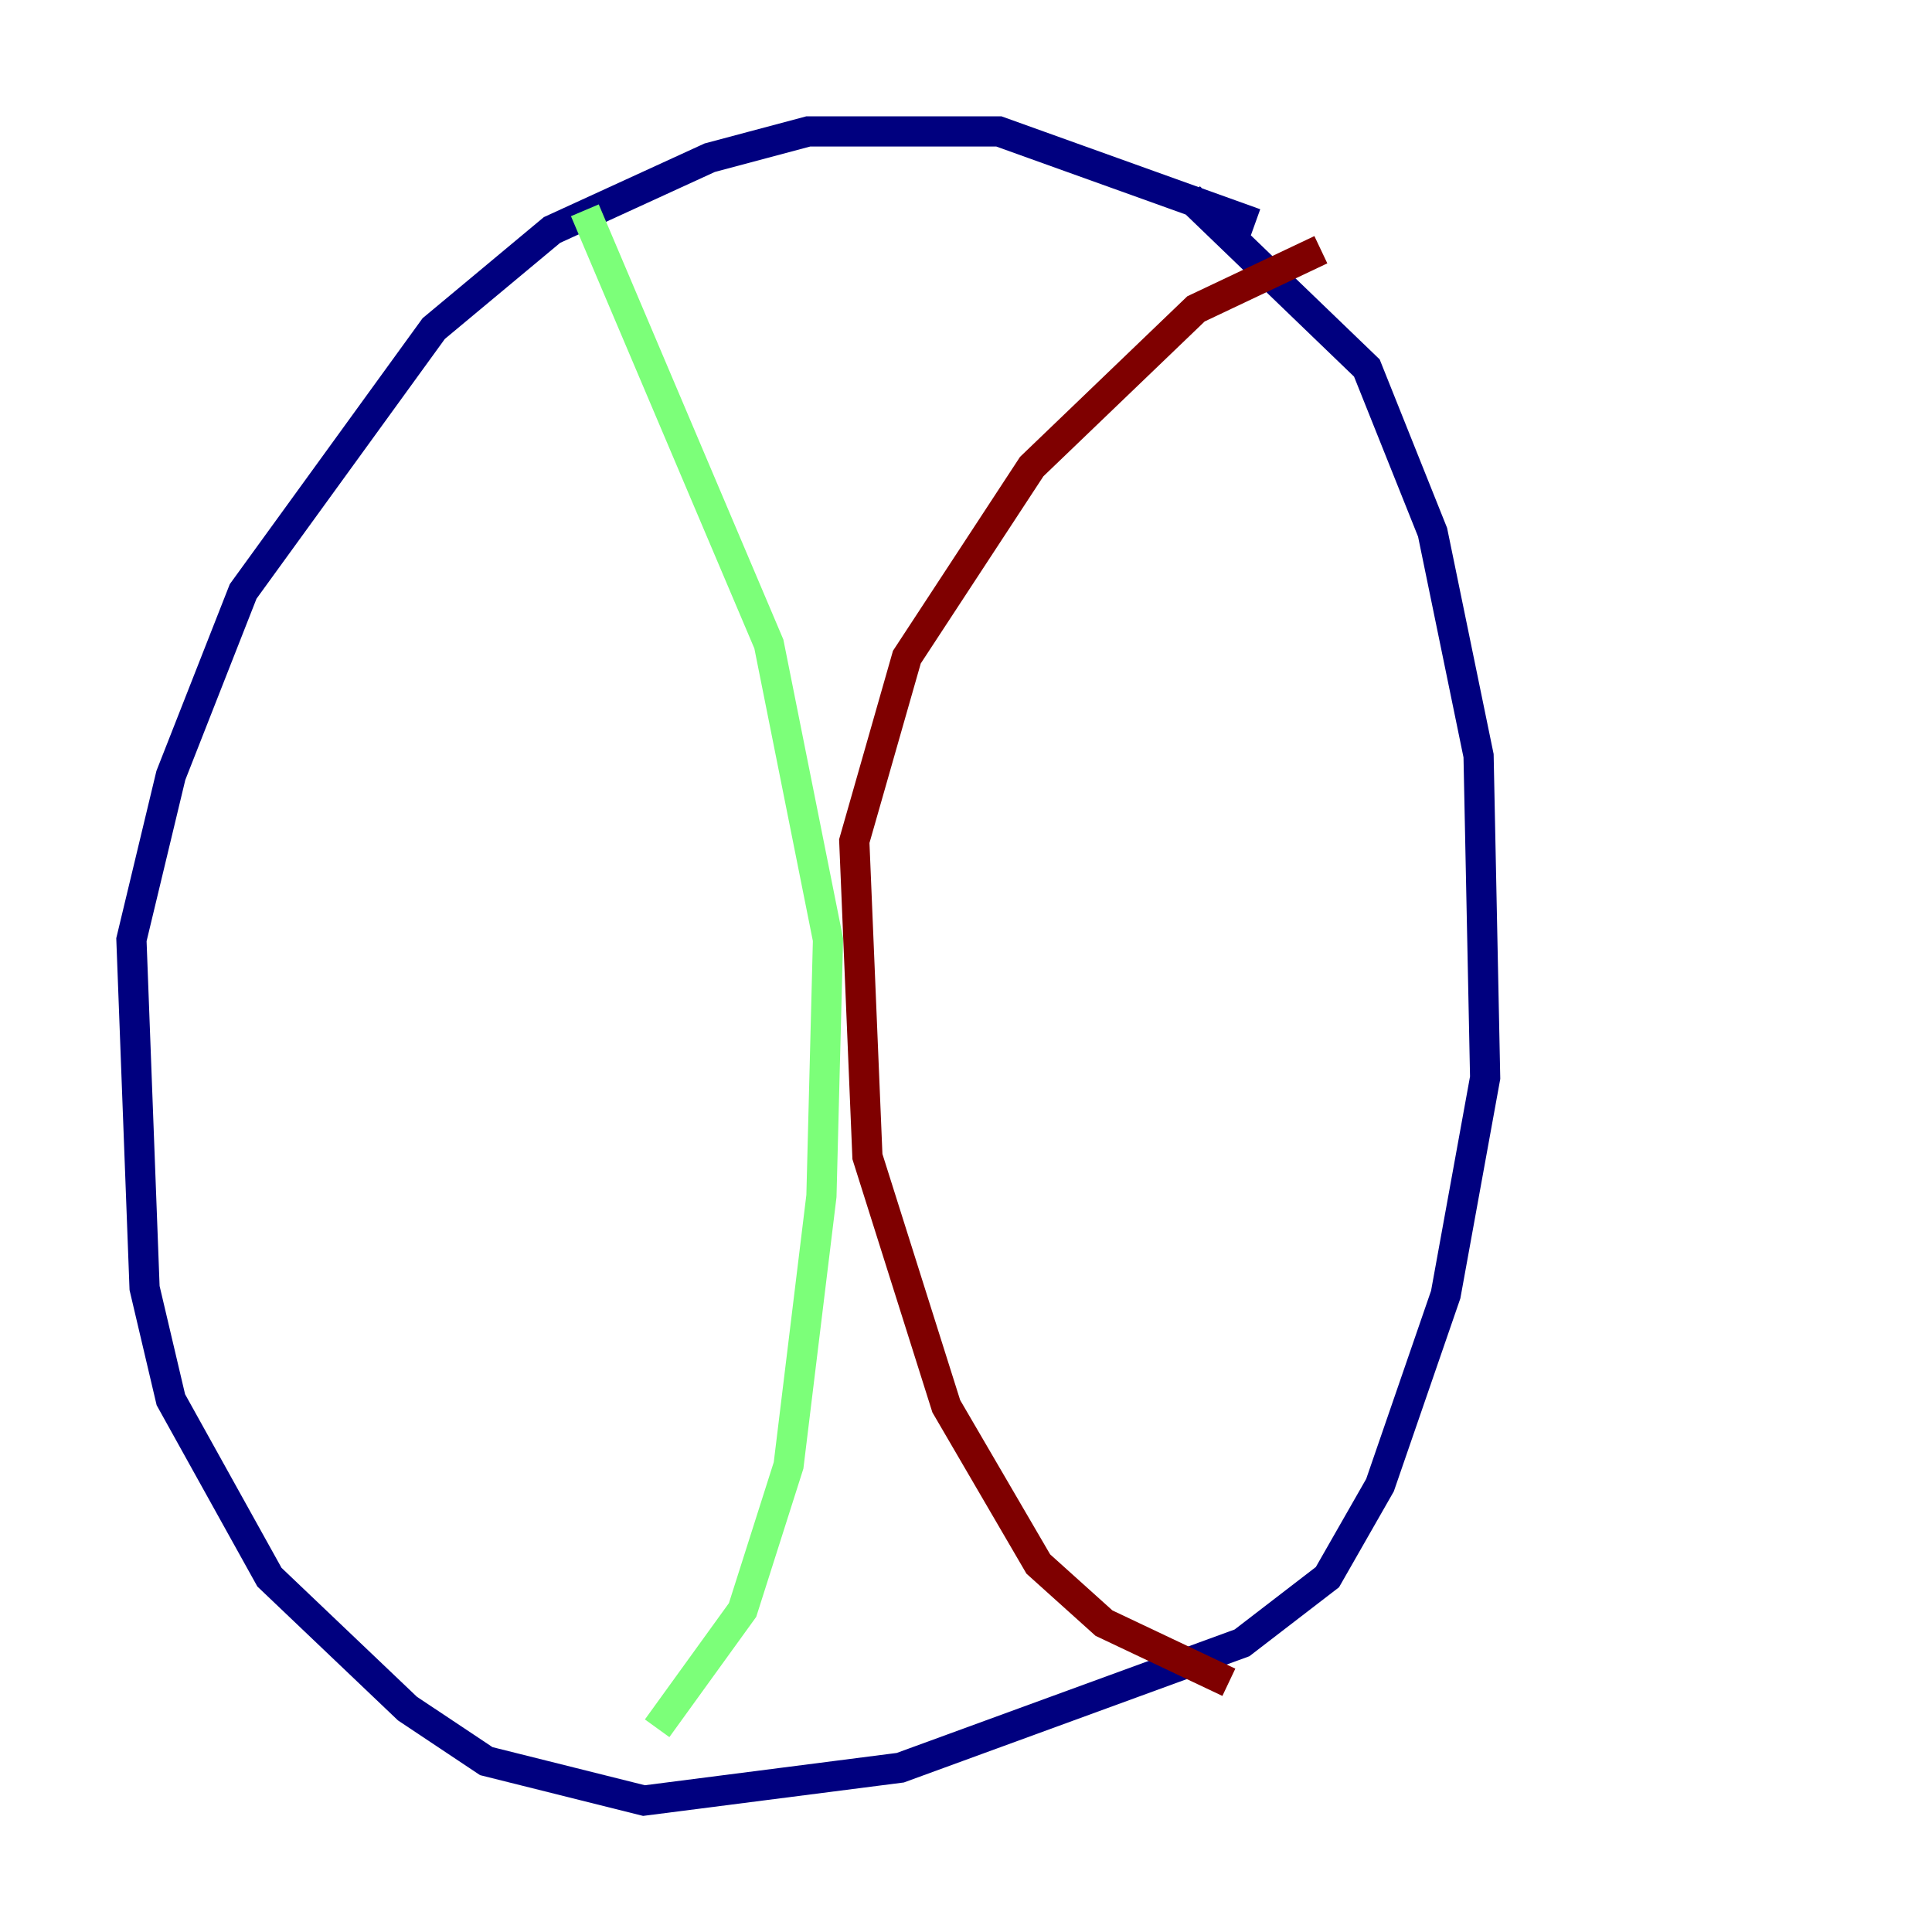 <?xml version="1.0" encoding="utf-8" ?>
<svg baseProfile="tiny" height="128" version="1.2" viewBox="0,0,128,128" width="128" xmlns="http://www.w3.org/2000/svg" xmlns:ev="http://www.w3.org/2001/xml-events" xmlns:xlink="http://www.w3.org/1999/xlink"><defs /><polyline fill="none" points="83.156,14.803 66.177,8.707 53.551,8.707 47.02,10.449 36.571,15.238 28.735,21.769 16.109,39.184 11.32,51.374 8.707,62.258 9.578,85.333 11.32,92.735 17.85,104.49 26.993,113.197 32.218,116.68 42.667,119.293 59.646,117.116 82.286,108.844 87.946,104.49 91.429,98.395 95.782,85.769 98.395,71.401 97.959,50.068 94.912,35.265 90.558,24.381 78.803,13.061" stroke="#00007f" stroke-width="2" /><polyline fill="none" points="38.748,13.932 50.939,42.667 54.857,62.258 54.422,79.238 52.245,97.088 49.197,106.667 43.537,114.503" stroke="#7cff79" stroke-width="2" /><polyline fill="none" points="87.51,16.544 79.238,20.463 68.354,30.912 60.082,43.537 56.599,55.728 57.469,76.626 62.694,93.17 68.789,103.619 73.143,107.537 81.415,111.456" stroke="#7f0000" stroke-width="2" /></svg>